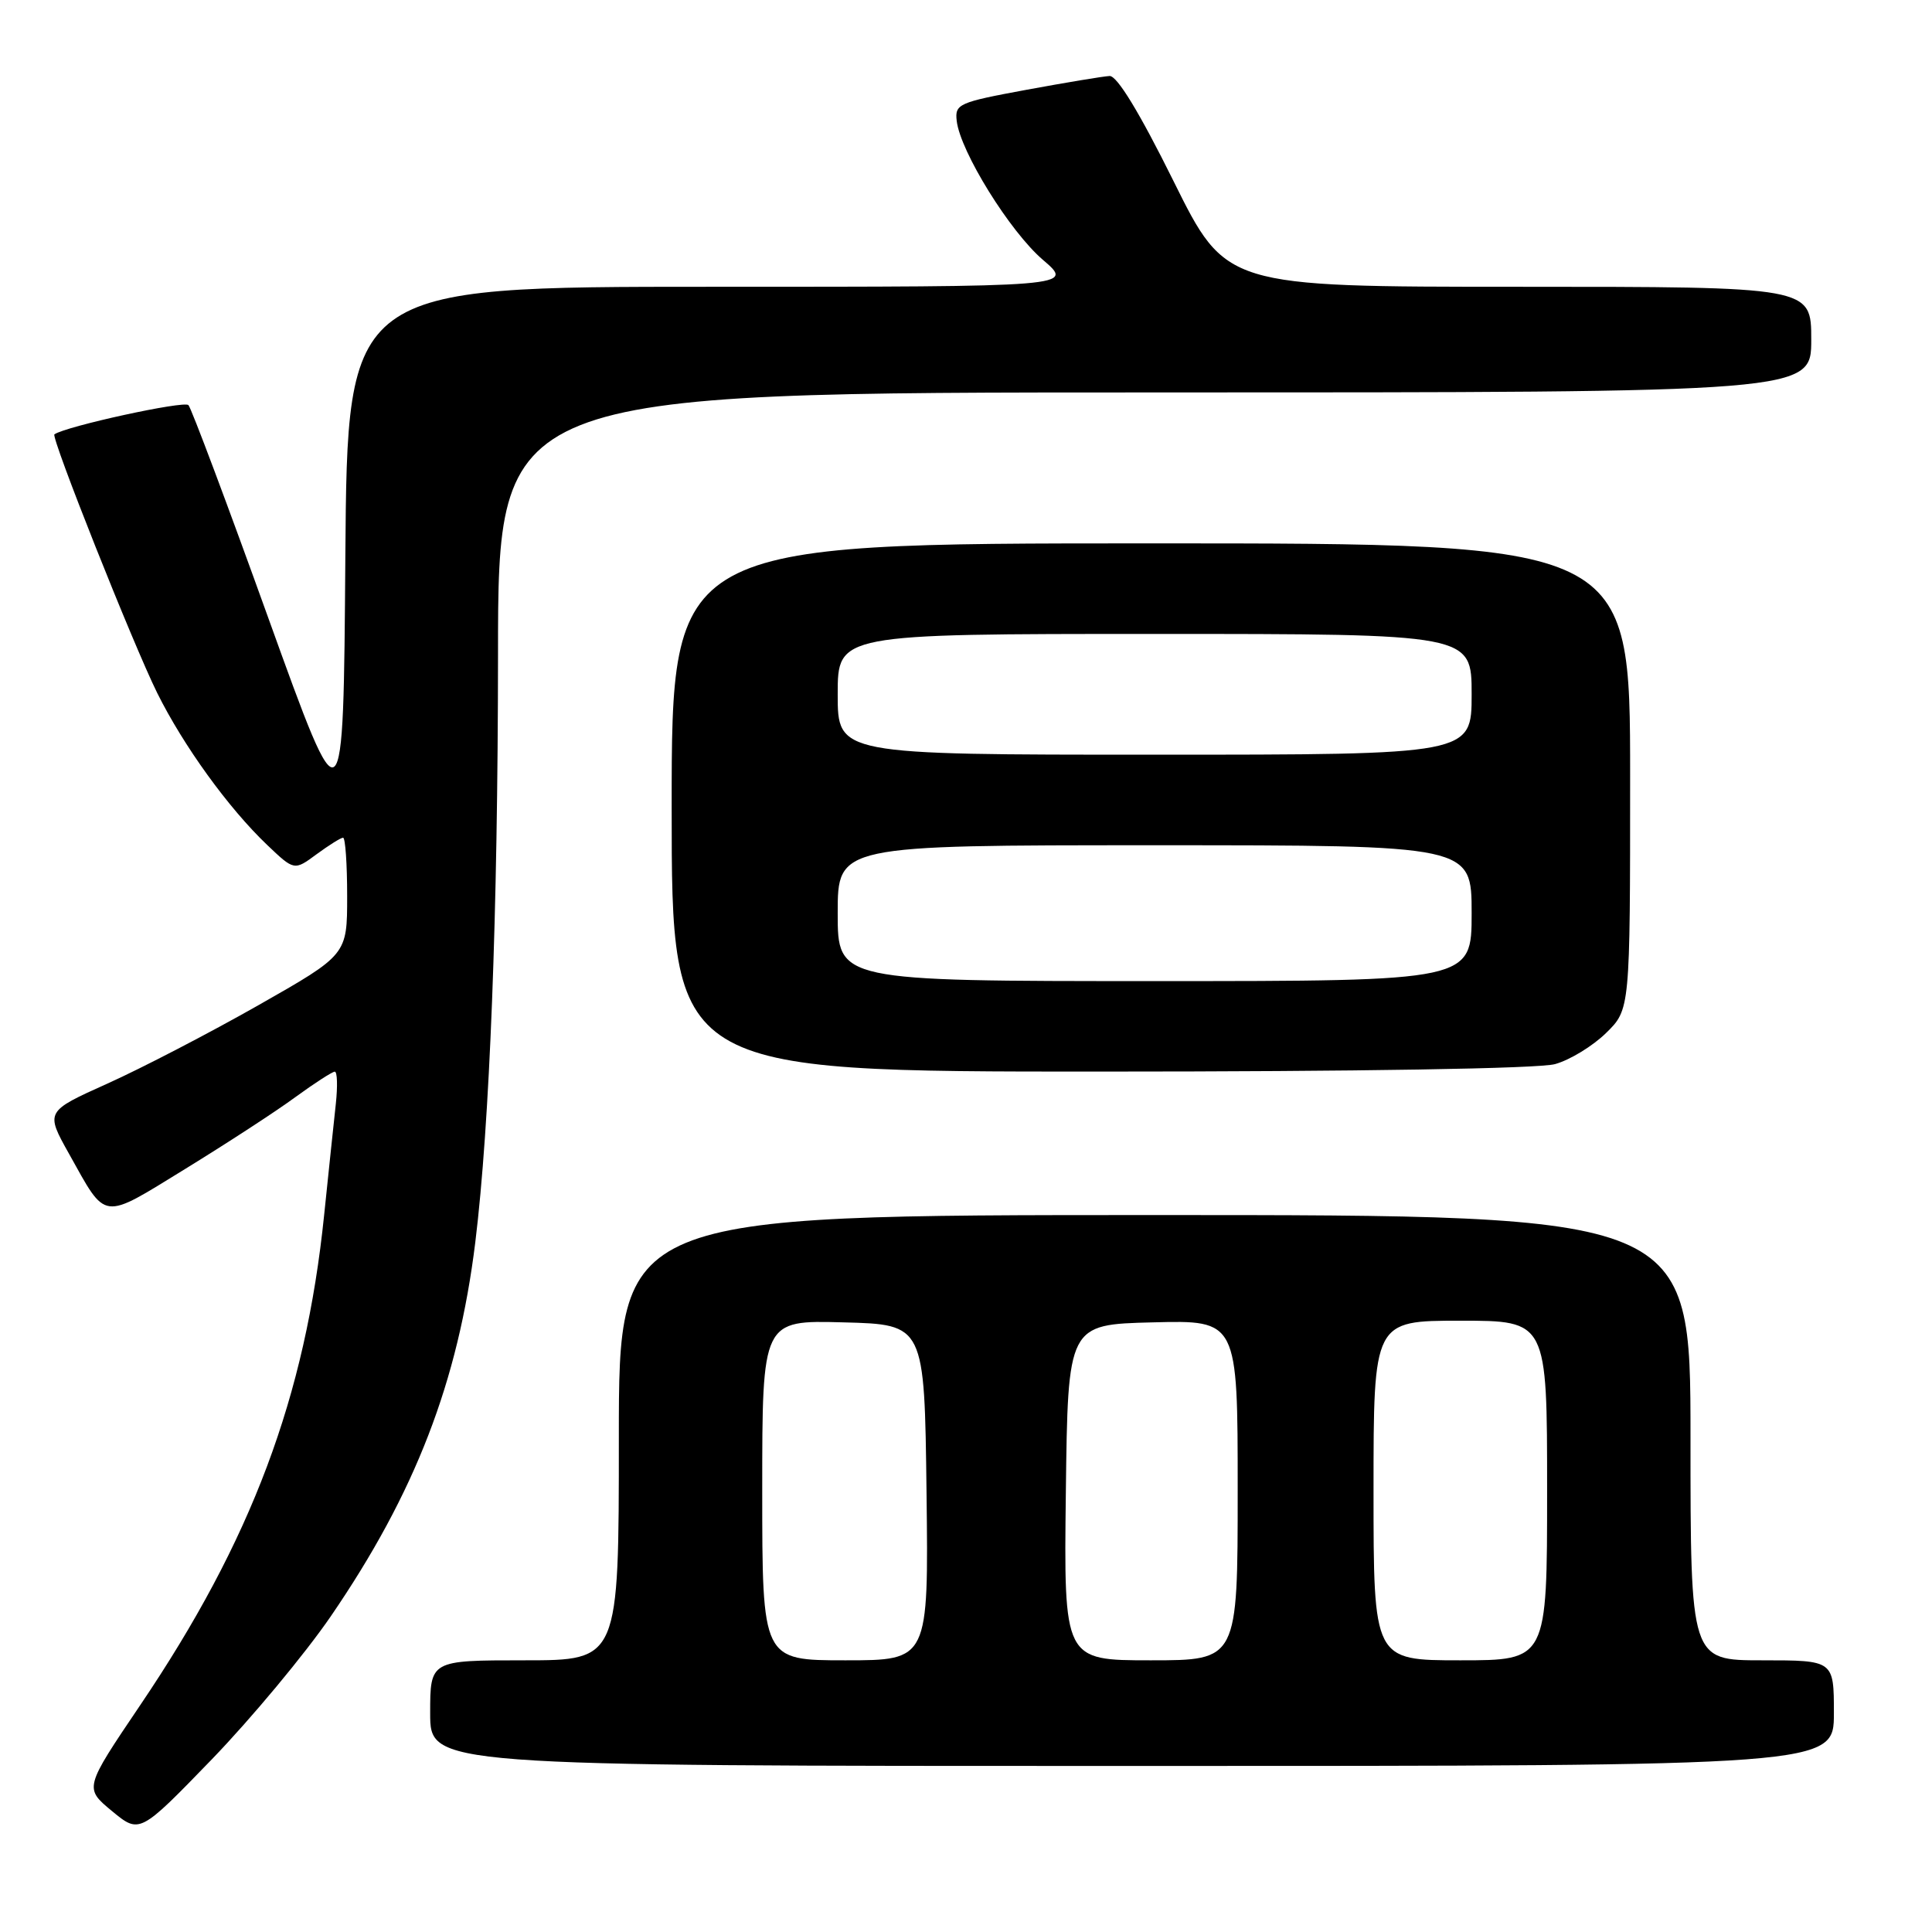 <?xml version="1.0" encoding="UTF-8" standalone="no"?>
<!DOCTYPE svg PUBLIC "-//W3C//DTD SVG 1.1//EN" "http://www.w3.org/Graphics/SVG/1.1/DTD/svg11.dtd" >
<svg xmlns="http://www.w3.org/2000/svg" xmlns:xlink="http://www.w3.org/1999/xlink" version="1.1" viewBox="0 0 256 256">
 <g >
 <path fill="currentColor"
d=" M 43.83 214.17 C 55.02 197.83 60.70 183.11 62.98 164.60 C 64.90 148.94 65.97 121.15 65.99 86.75 C 66.00 52.00 66.00 52.00 153.00 52.00 C 240.00 52.00 240.00 52.00 240.00 45.00 C 240.00 38.00 240.00 38.00 201.22 38.00 C 162.44 38.00 162.44 38.00 155.50 24.00 C 150.98 14.88 148.02 10.03 147.03 10.07 C 146.19 10.11 141.22 10.94 136.00 11.90 C 127.01 13.56 126.51 13.78 126.77 16.02 C 127.24 20.08 133.82 30.69 138.19 34.43 C 142.36 38.00 142.36 38.00 94.19 38.00 C 46.03 38.00 46.03 38.00 45.76 73.74 C 45.50 109.49 45.50 109.49 35.59 81.99 C 30.15 66.87 25.37 54.13 24.97 53.68 C 24.43 53.06 8.79 56.47 7.21 57.55 C 6.71 57.89 17.66 85.42 20.83 91.82 C 24.31 98.82 30.25 107.05 35.38 111.94 C 38.99 115.38 38.99 115.38 41.95 113.19 C 43.59 111.99 45.16 111.00 45.46 111.00 C 45.76 111.00 46.00 114.49 46.00 118.75 C 46.00 126.51 46.00 126.51 34.25 133.19 C 27.79 136.86 18.79 141.53 14.26 143.57 C 6.01 147.28 6.01 147.28 9.15 152.89 C 14.17 161.87 13.35 161.76 24.54 154.89 C 30.02 151.52 36.59 147.25 39.13 145.38 C 41.68 143.52 44.04 142.00 44.36 142.00 C 44.69 142.00 44.75 143.91 44.50 146.25 C 44.24 148.59 43.55 155.22 42.95 161.00 C 40.47 185.12 33.34 204.11 18.56 225.97 C 11.16 236.93 11.16 236.93 14.83 239.97 C 18.50 243.00 18.50 243.00 28.06 233.13 C 33.31 227.69 40.41 219.16 43.83 214.17 Z  M 243.00 227.00 C 243.00 220.00 243.00 220.00 233.50 220.00 C 224.00 220.00 224.00 220.00 224.00 190.50 C 224.00 161.00 224.00 161.00 153.00 161.00 C 82.00 161.00 82.00 161.00 82.00 190.50 C 82.00 220.00 82.00 220.00 69.50 220.00 C 57.00 220.00 57.00 220.00 57.00 227.00 C 57.00 234.00 57.00 234.00 150.00 234.00 C 243.00 234.00 243.00 234.00 243.00 227.00 Z  M 206.05 141.00 C 208.01 140.46 211.04 138.61 212.80 136.89 C 216.00 133.76 216.00 133.76 216.00 102.88 C 216.00 72.00 216.00 72.00 152.50 72.00 C 89.00 72.00 89.00 72.00 89.00 107.00 C 89.00 142.00 89.00 142.00 145.75 141.99 C 180.00 141.99 203.91 141.60 206.05 141.00 Z  M 101.00 197.47 C 101.00 174.93 101.00 174.93 111.75 175.22 C 122.50 175.50 122.50 175.50 122.77 197.75 C 123.04 220.00 123.04 220.00 112.02 220.00 C 101.00 220.00 101.00 220.00 101.00 197.47 Z  M 141.23 197.75 C 141.50 175.50 141.50 175.50 152.75 175.22 C 164.00 174.93 164.00 174.93 164.00 197.47 C 164.00 220.00 164.00 220.00 152.48 220.00 C 140.96 220.00 140.96 220.00 141.23 197.75 Z  M 182.00 197.50 C 182.00 175.00 182.00 175.00 193.50 175.00 C 205.00 175.00 205.00 175.00 205.00 197.50 C 205.00 220.00 205.00 220.00 193.50 220.00 C 182.00 220.00 182.00 220.00 182.00 197.50 Z  M 111.00 121.00 C 111.00 112.00 111.00 112.00 153.00 112.00 C 195.00 112.00 195.00 112.00 195.00 121.00 C 195.00 130.00 195.00 130.00 153.00 130.00 C 111.00 130.00 111.00 130.00 111.00 121.00 Z  M 111.00 92.00 C 111.00 84.00 111.00 84.00 153.00 84.00 C 195.00 84.00 195.00 84.00 195.00 92.00 C 195.00 100.00 195.00 100.00 153.00 100.00 C 111.00 100.00 111.00 100.00 111.00 92.00 Z "/>
</g>
</svg>